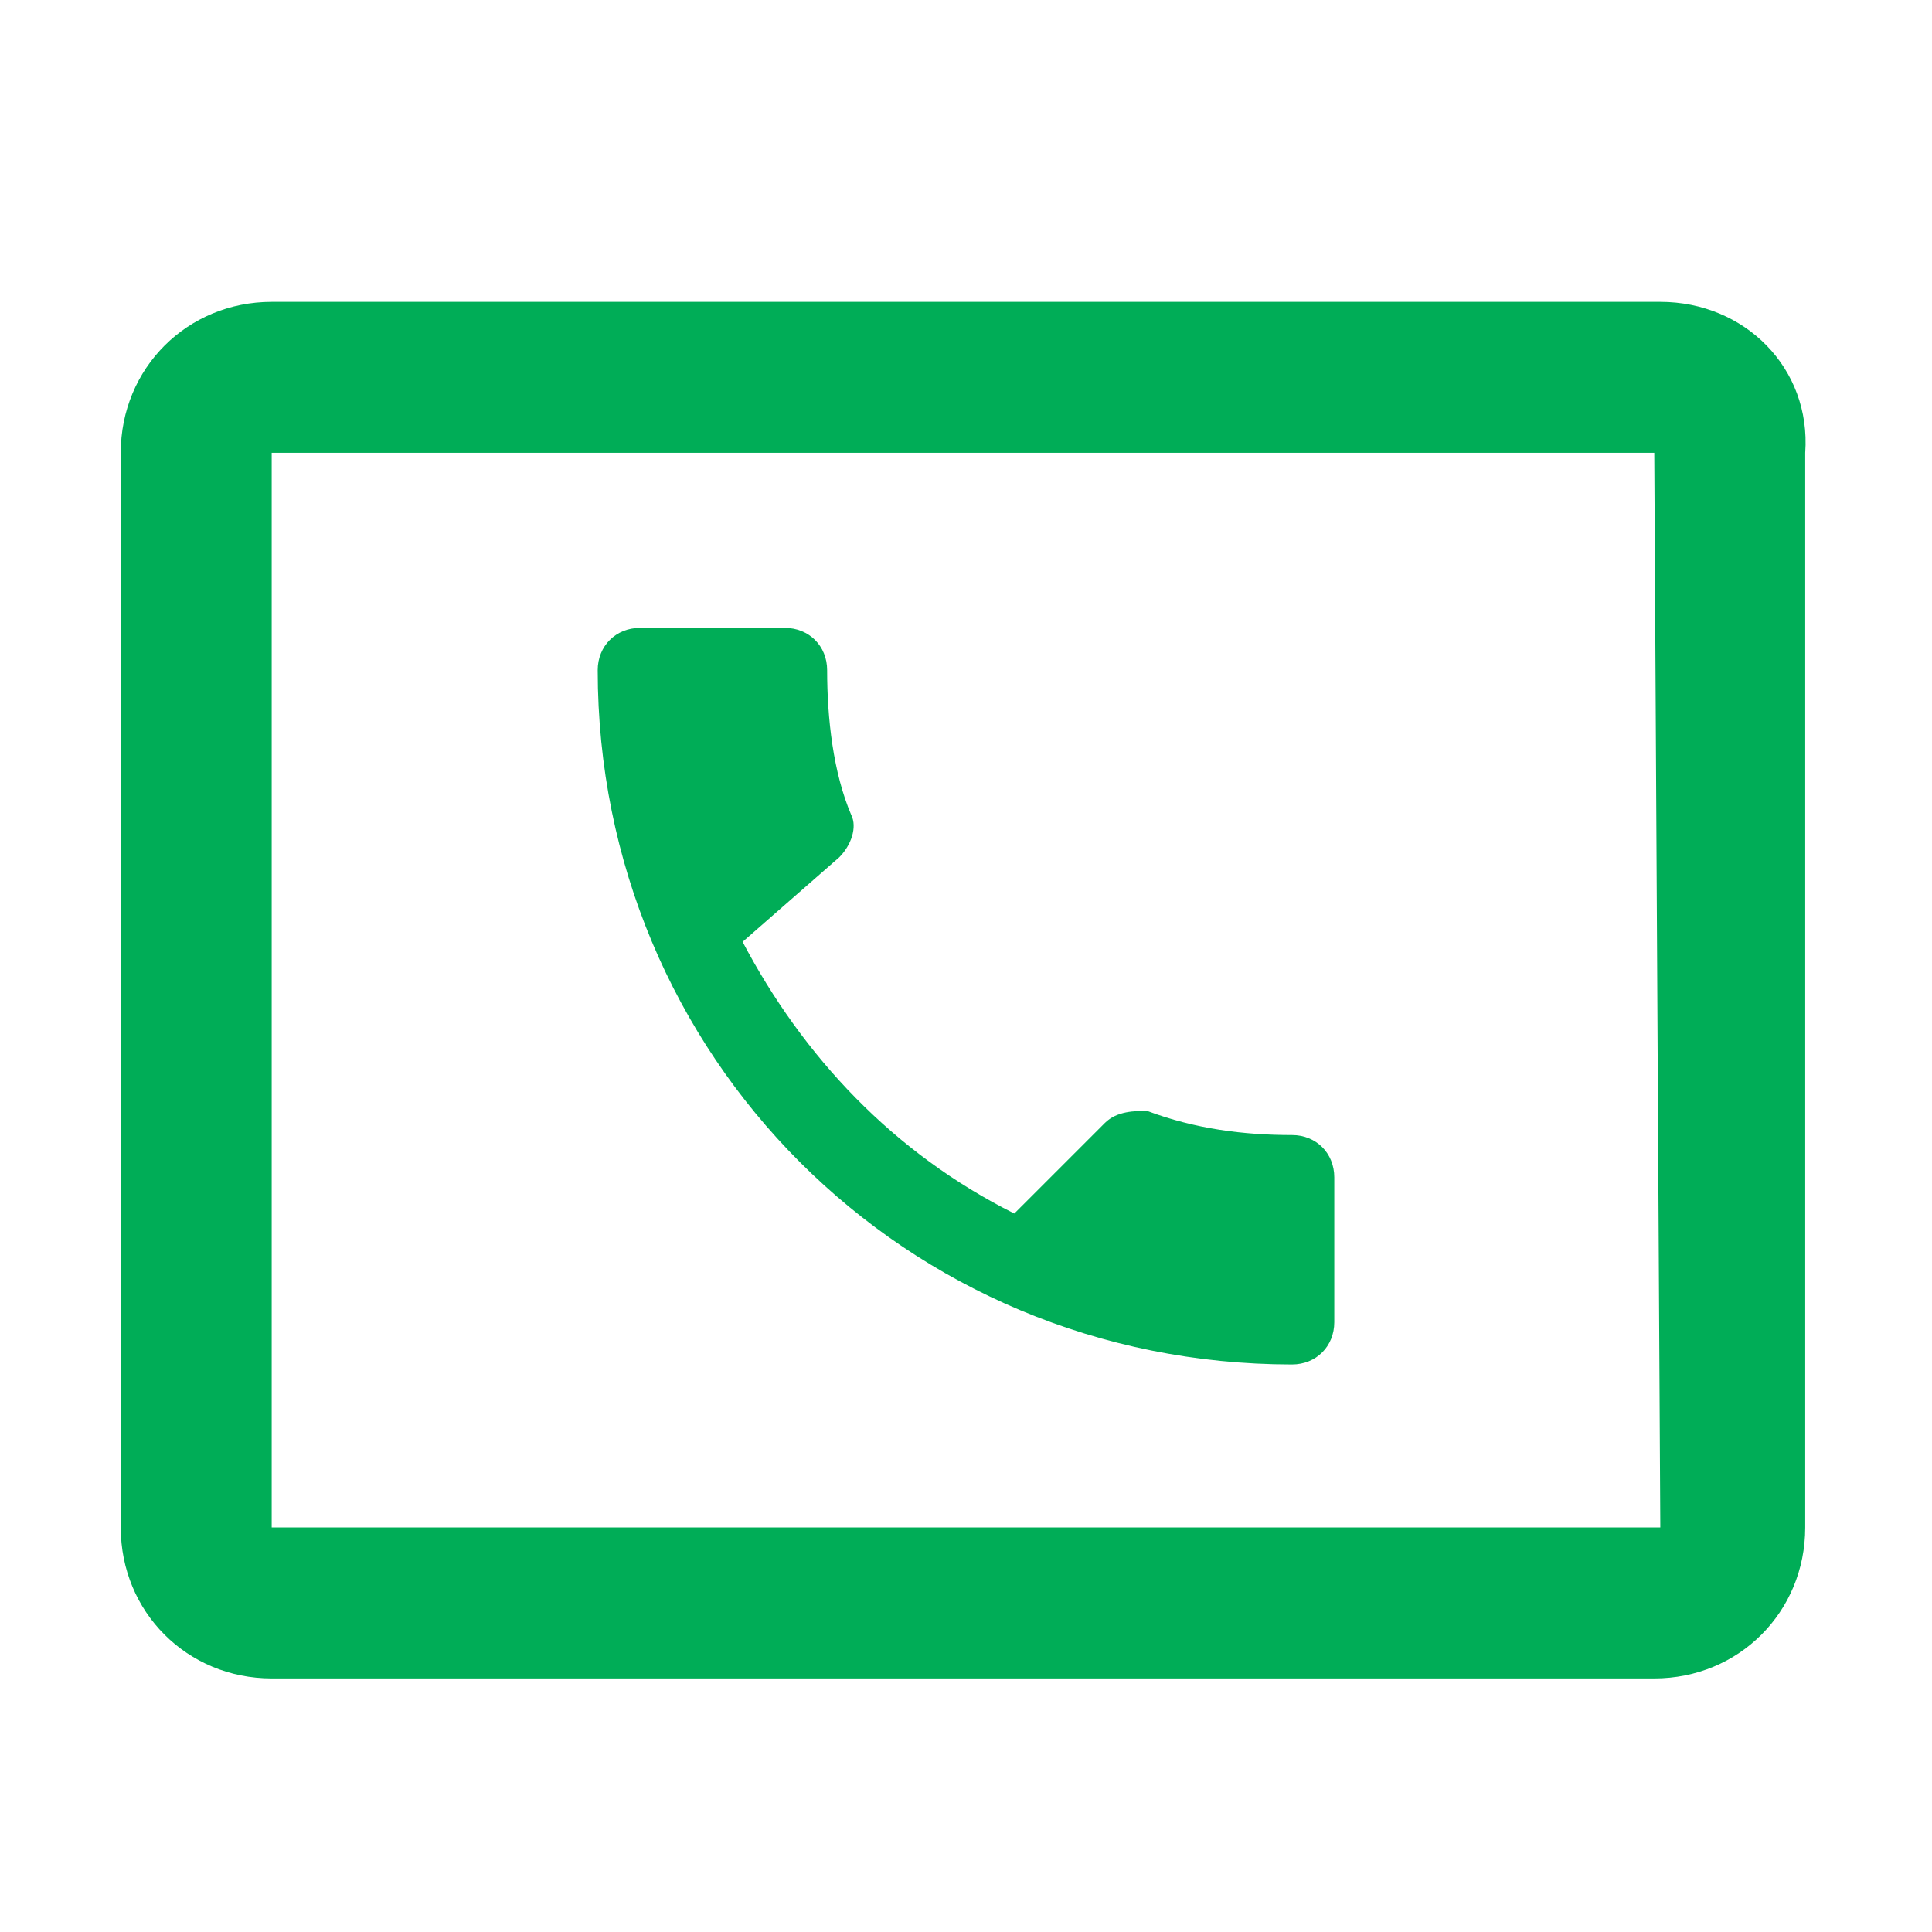 <svg width="32" height="32" xmlns="http://www.w3.org/2000/svg"><g fill="none" fill-rule="evenodd"><path d="M0 0h32v32H0z"/><path d="M27.5 5c1.4 0 2.5 1.1 2.4 2.5v17.8c0 1.4-1.1 2.5-2.5 2.5H4.5c-1.4 0-2.5-1.1-2.5-2.5V7.5C2 6.1 3.1 5 4.5 5zm-.1 2.5H4.5v17.8h23l-.1-17.8zM13 10.4c.4 0 .7.3.7.7 0 .8.1 1.7.4 2.4.1.2 0 .5-.2.7l-1.6 1.4c1 1.9 2.5 3.5 4.5 4.5l1.5-1.5c.2-.2.5-.2.7-.2.8.3 1.6.4 2.4.4.4 0 .7.3.7.7v2.4c0 .4-.3.7-.7.7-6.4 0-11.5-5.1-11.5-11.5 0-.4.3-.7.7-.7H13z" fill="#00AD57" fill-rule="nonzero"/></g></svg>